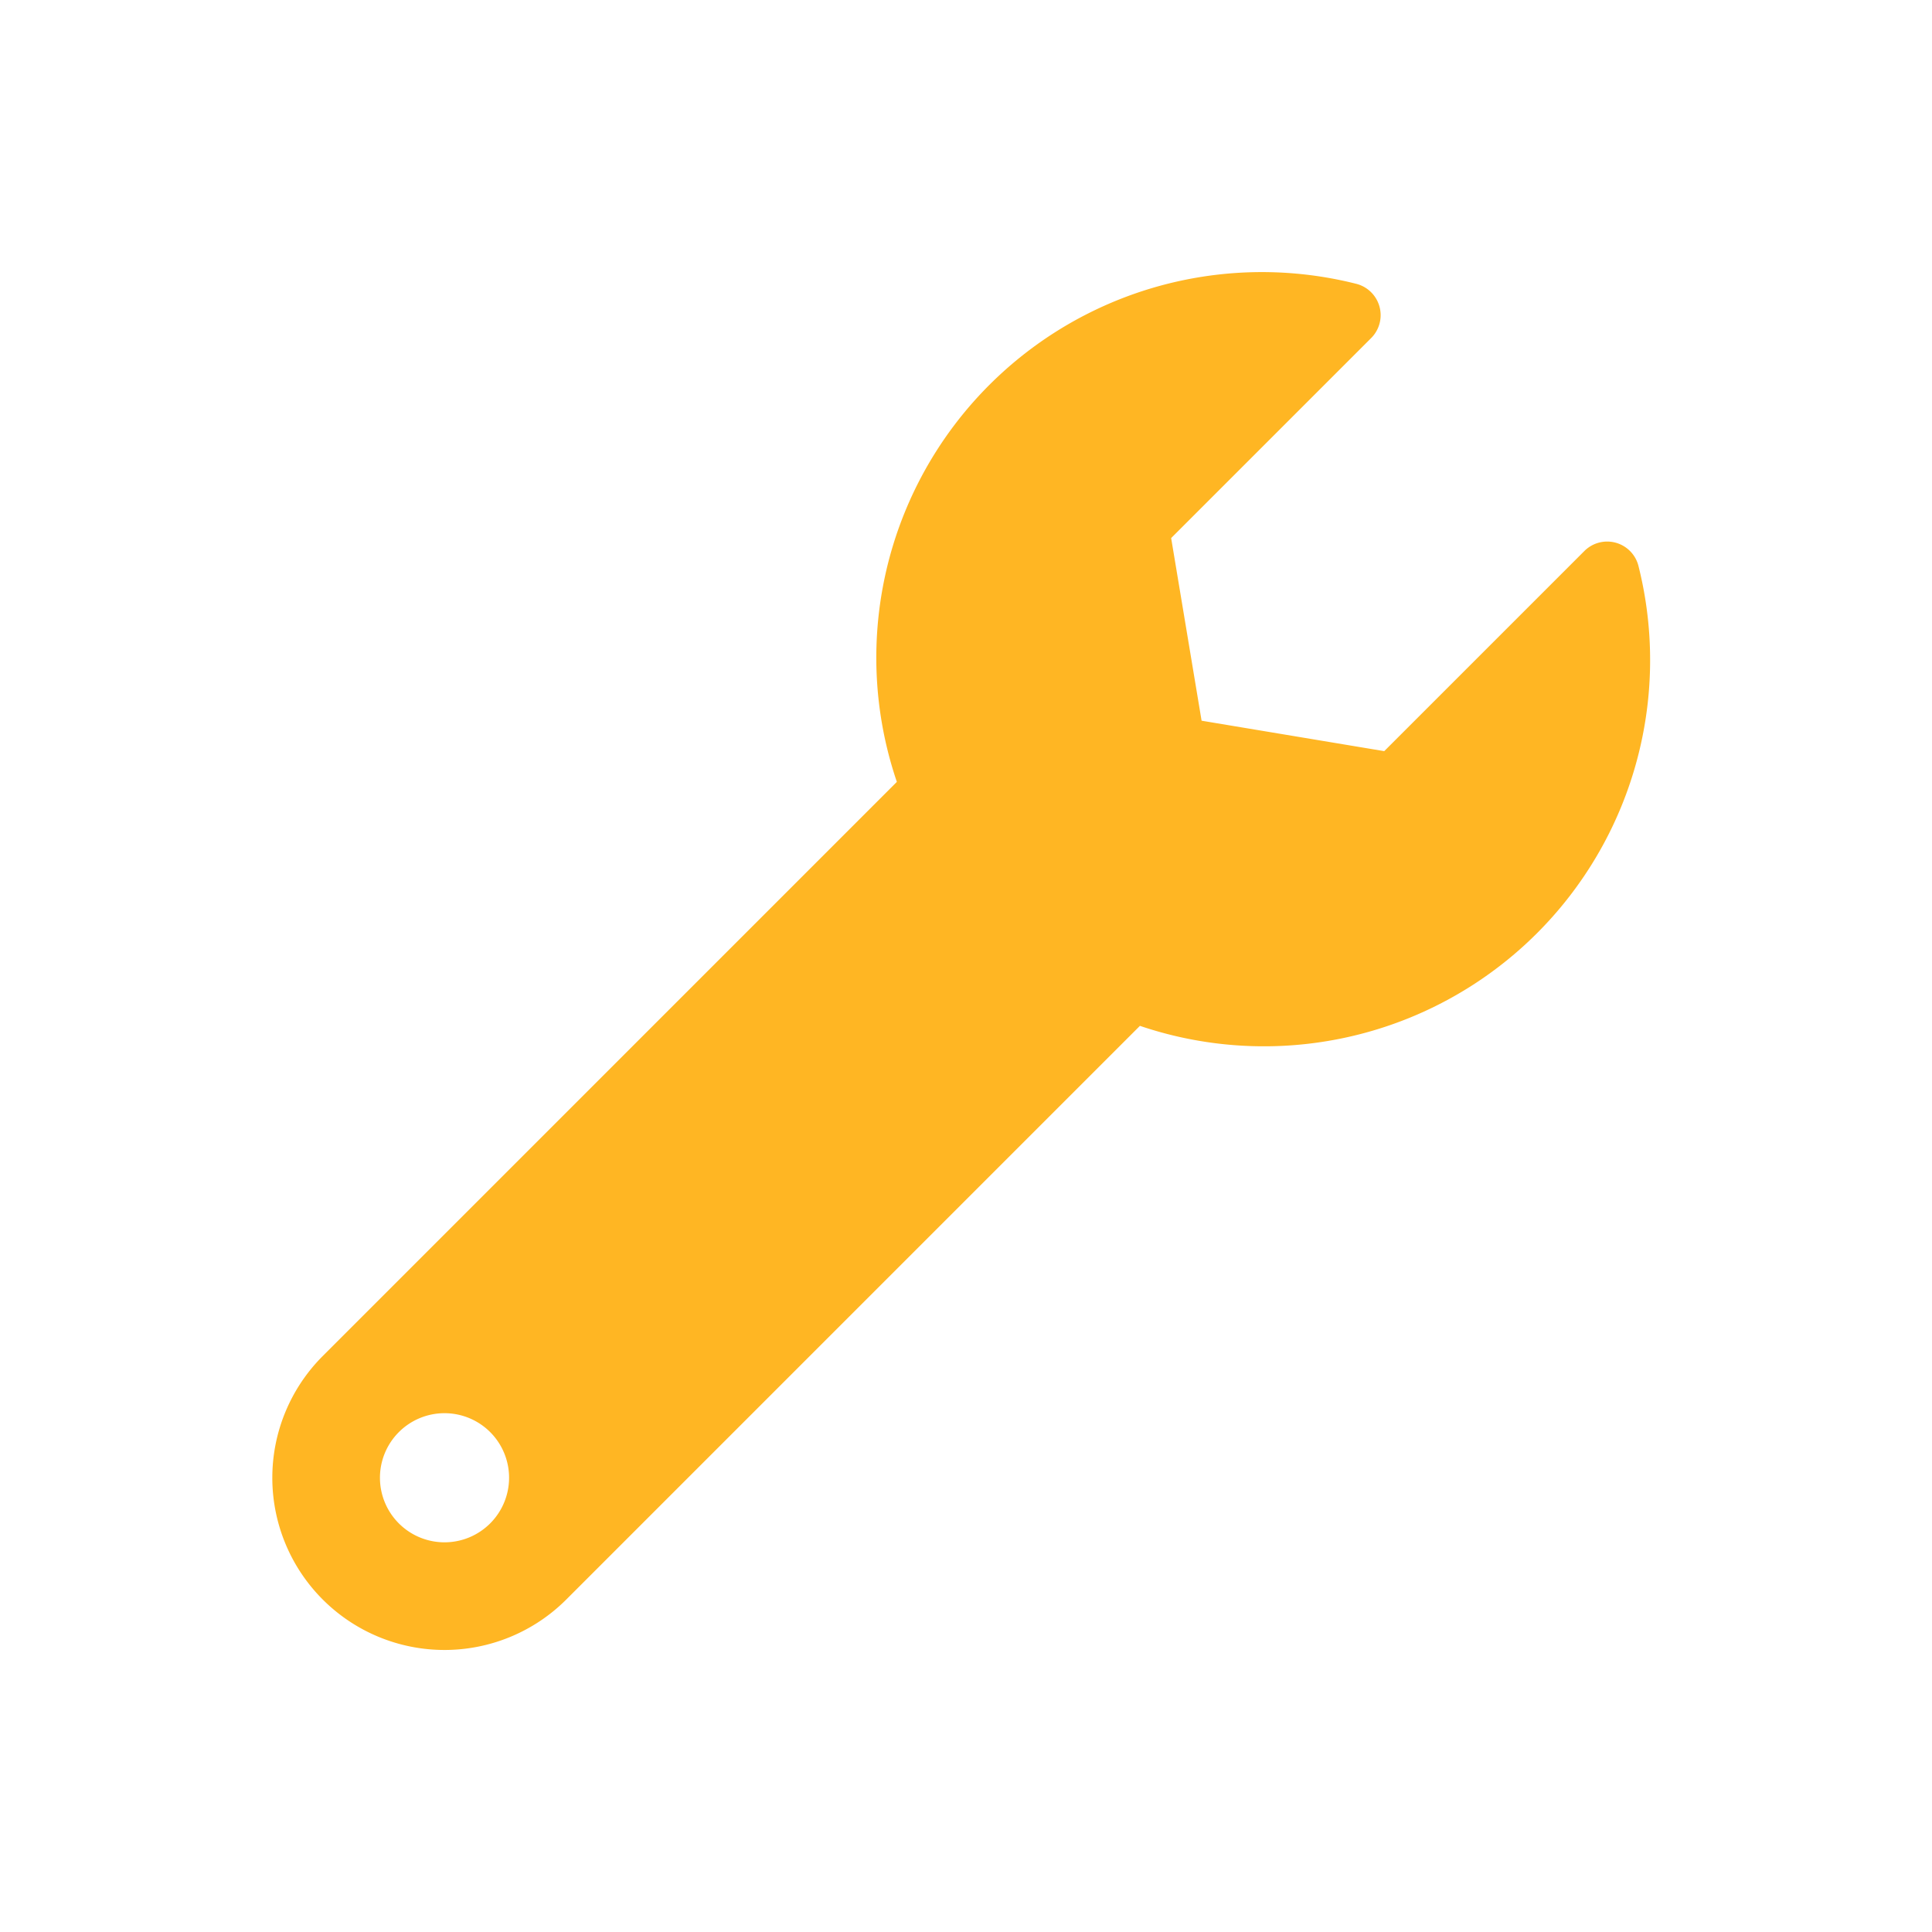 <svg xmlns="http://www.w3.org/2000/svg" width="86" height="86" viewBox="0 0 86 86">
  <g id="_6" data-name="6" transform="translate(11262 22168)">
    <rect id="Rectangle_9405" data-name="Rectangle 9405" width="86" height="86" transform="translate(-11262 -22168)" fill="rgba(255,255,255,0)"/>
    <path id="Icon_awesome-wrench" data-name="Icon awesome-wrench" d="M60.811,13.067a1.436,1.436,0,0,0-2.41-.66l-8.906,8.906-8.13-1.355-1.355-8.13,8.906-8.906A1.44,1.44,0,0,0,48.239.508,17.164,17.164,0,0,0,27.8,22.681L2.245,48.238A7.664,7.664,0,0,0,13.084,59.078L38.62,33.541A17.19,17.19,0,0,0,60.811,13.067ZM7.665,56.531a2.874,2.874,0,1,1,2.874-2.874A2.875,2.875,0,0,1,7.665,56.531Z" transform="translate(-11249.878 -22155.877)" fill="#ffb623"/>
  </g>
</svg>
